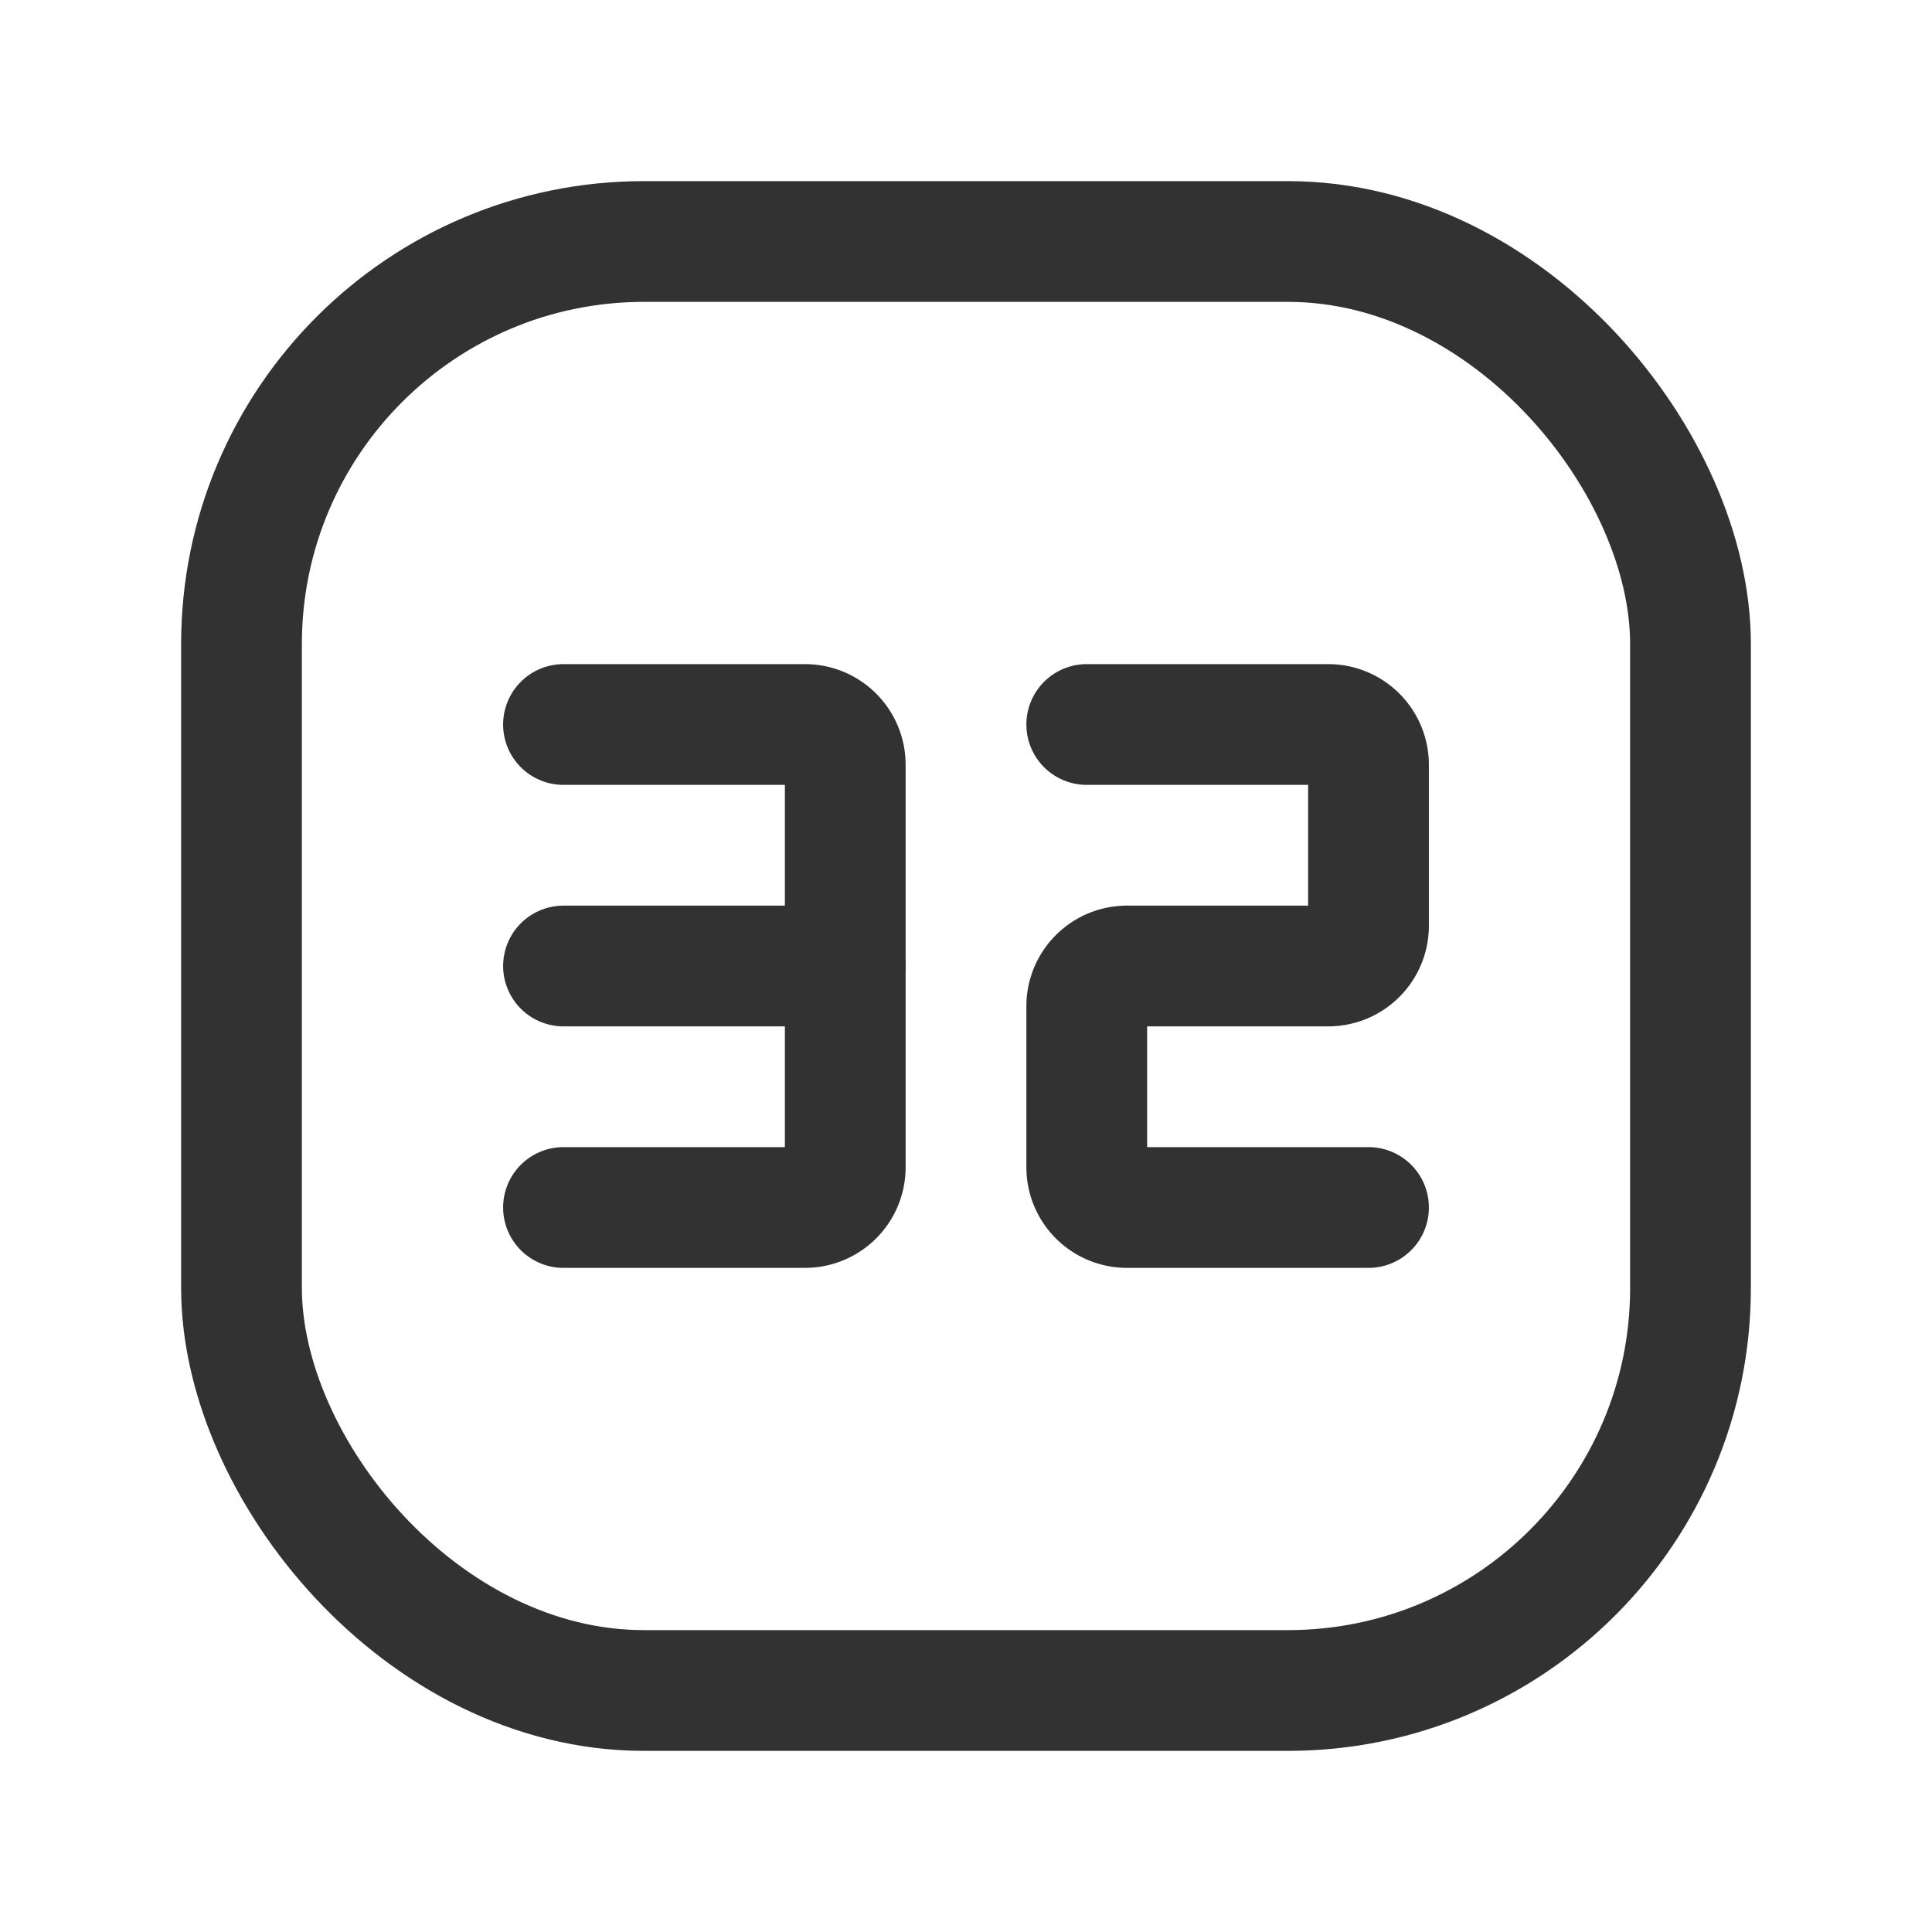 <svg xmlns="http://www.w3.org/2000/svg" viewBox="0 0 24 24"><path d="M7,9h3a.5.5,0,0,1,.5.5v5a.5.5,0,0,1-.5.5H7" fill="none" stroke="#323232" stroke-linecap="round" stroke-linejoin="round" stroke-width="1.5"/><line x1="7" y1="12" x2="10.5" y2="12" fill="none" stroke="#323232" stroke-linecap="round" stroke-linejoin="round" stroke-width="1.5"/><path d="M13.5,9h3a.5.5,0,0,1,.5.5v2a.5.5,0,0,1-.5.5H14a.5.5,0,0,0-.5.5v2a.5.5,0,0,0,.5.5h3" fill="none" stroke="#323232" stroke-linecap="round" stroke-linejoin="round" stroke-width="1.5"/><rect x="3" y="3" width="18" height="18" rx="5" stroke-width="1.5" stroke="#323232" stroke-linecap="round" stroke-linejoin="round" fill="none"/><path d="M0,0H24V24H0Z" fill="none"/></svg>